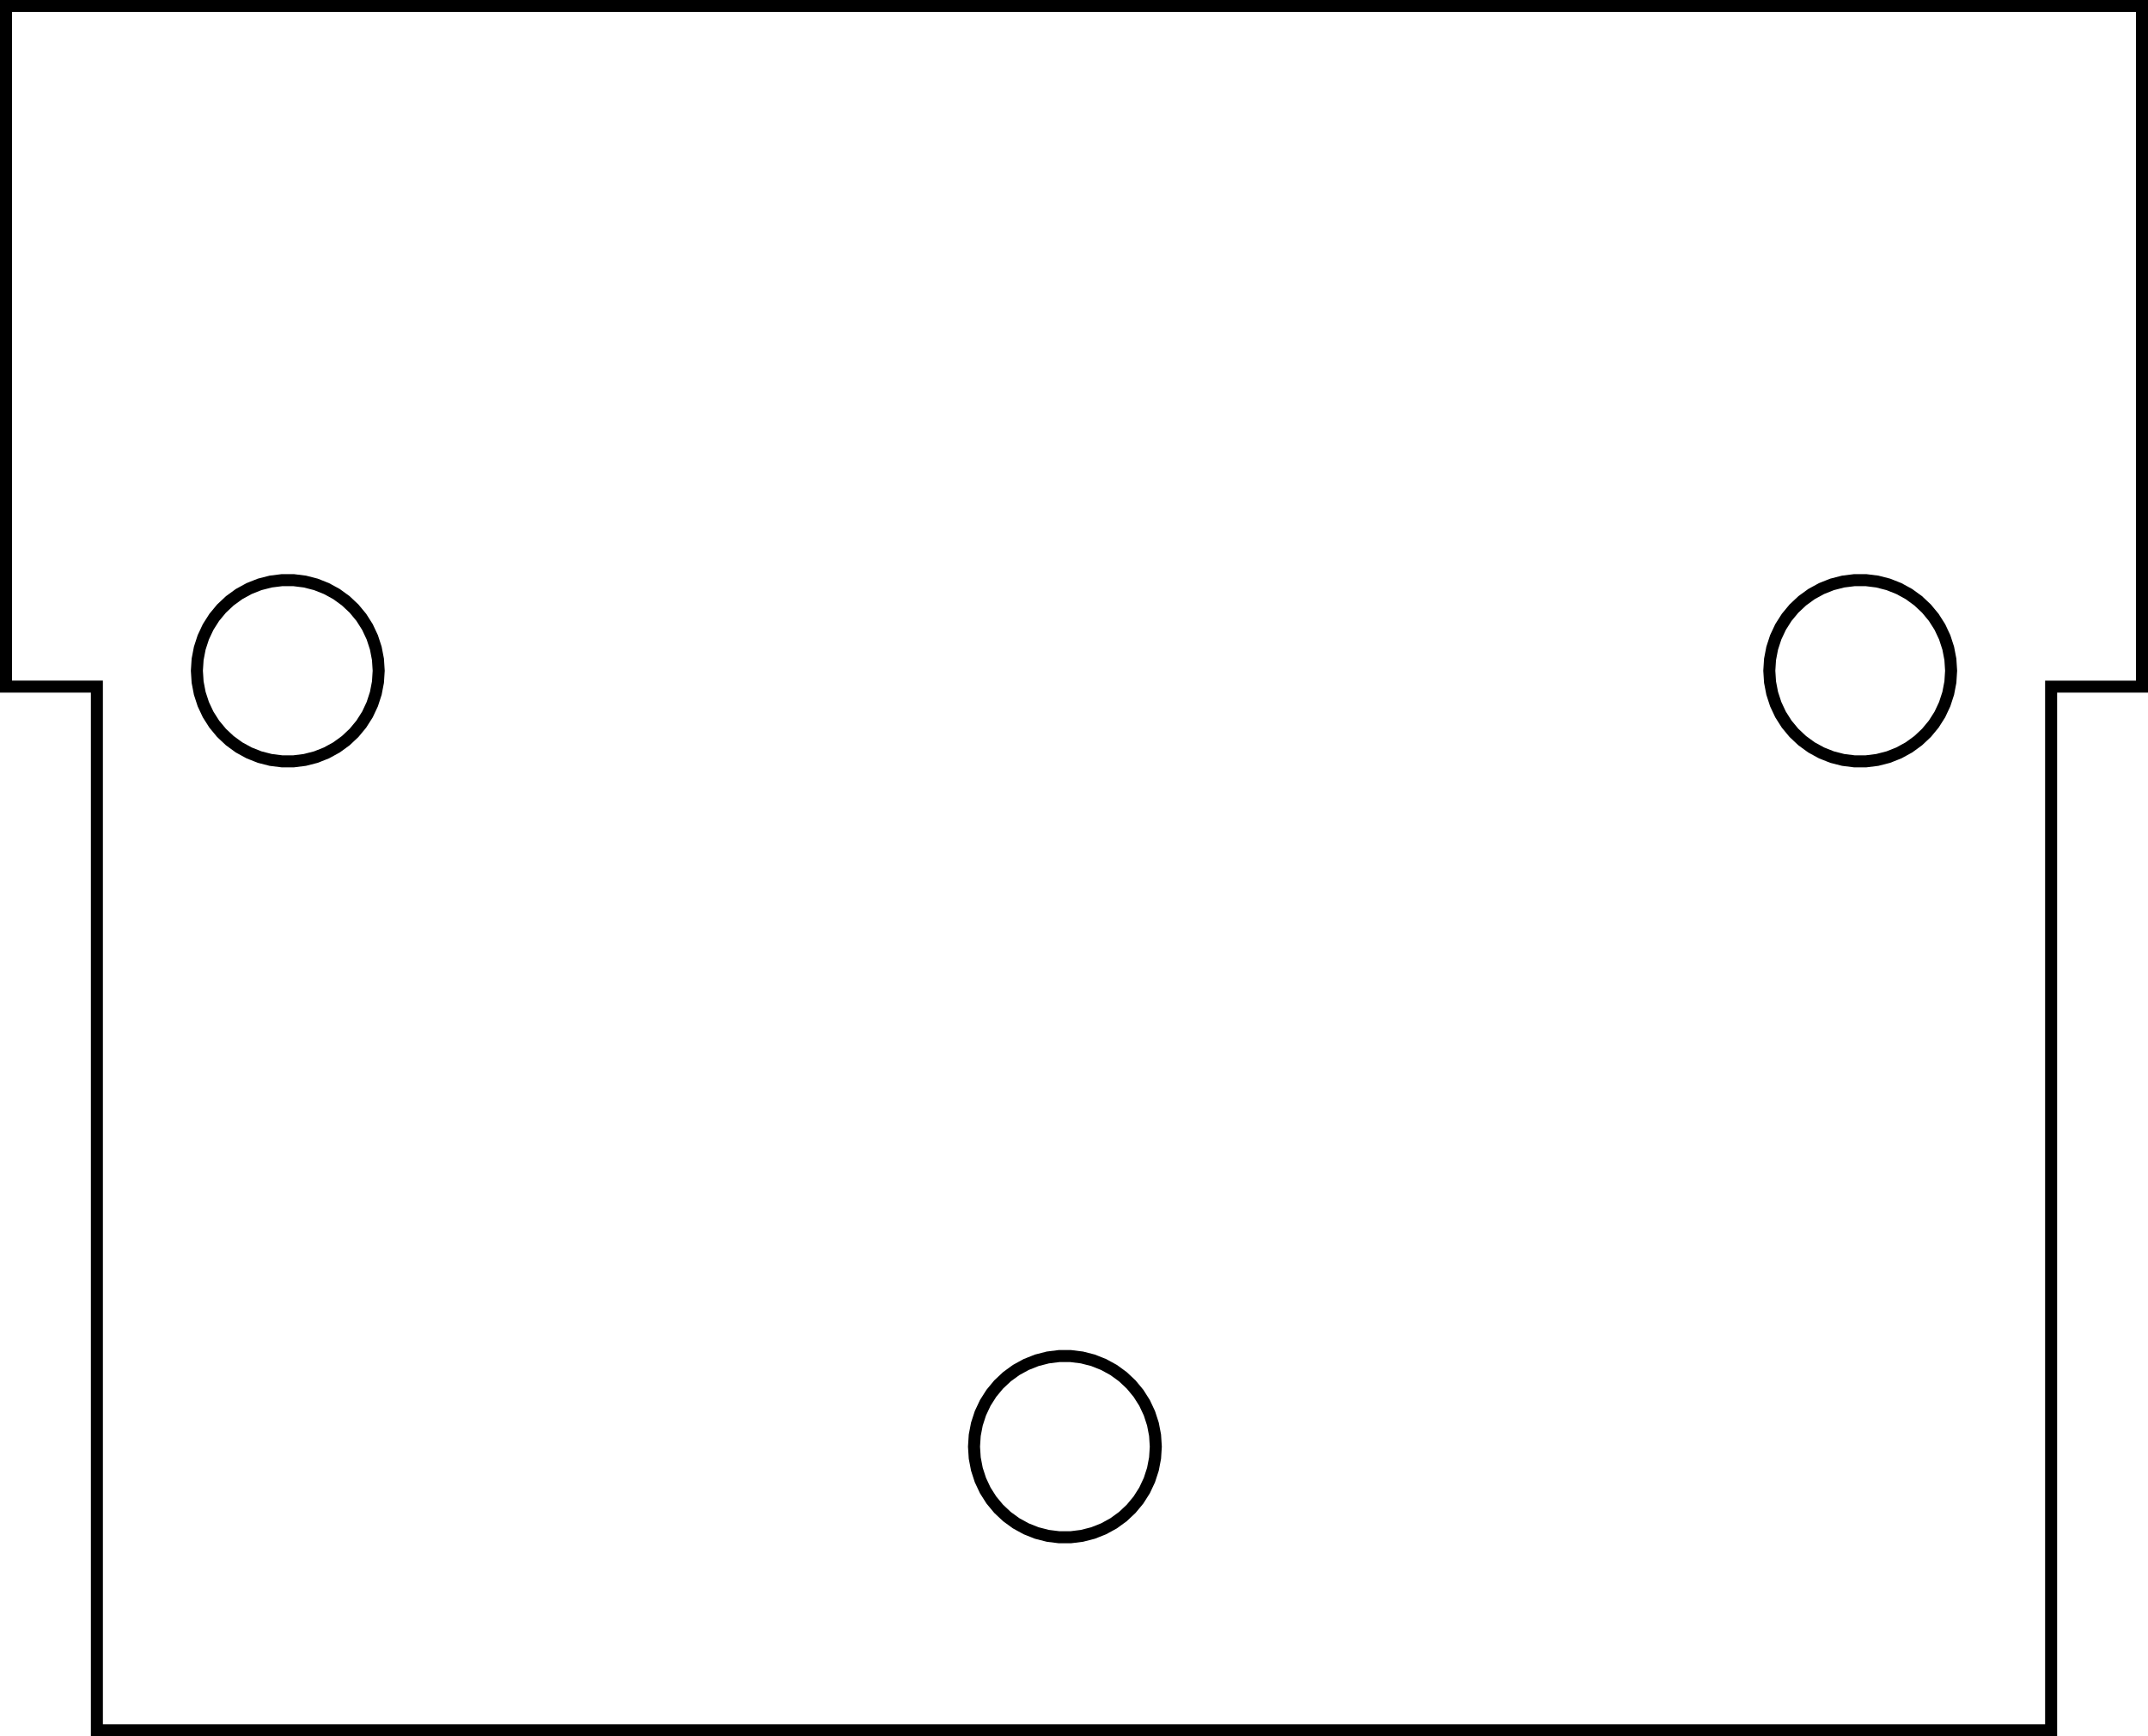 <?xml version="1.0" encoding="UTF-8" standalone="no"?>
<svg
   xmlns:dc="http://purl.org/dc/elements/1.1/"
   xmlns:cc="http://creativecommons.org/ns#"
   xmlns:rdf="http://www.w3.org/1999/02/22-rdf-syntax-ns#"
   xmlns:svg="http://www.w3.org/2000/svg"
   xmlns="http://www.w3.org/2000/svg"
   xmlns:sodipodi="http://sodipodi.sourceforge.net/DTD/sodipodi-0.dtd"
   xmlns:inkscape="http://www.inkscape.org/namespaces/inkscape"
   width="47mm"
   height="38mm"
   viewBox="-2 -38 47 38"
   version="1.1"
   id="svg6"
   sodipodi:docname="anavi-macro-pad-2-plate.svg"
   inkscape:version="0.92.5 (2060ec1f9f, 2020-04-08)">
  <defs
     id="defs10" />
  <sodipodi:namedview
     pagecolor="#ffffff"
     bordercolor="#666666"
     borderopacity="1"
     objecttolerance="10"
     gridtolerance="10"
     guidetolerance="10"
     inkscape:pageopacity="0"
     inkscape:pageshadow="2"
     inkscape:window-width="1832"
     inkscape:window-height="1009"
     id="namedview8"
     showgrid="false"
     inkscape:zoom="1.6432018"
     inkscape:cx="88.818898"
     inkscape:cy="120.49646"
     inkscape:window-x="88"
     inkscape:window-y="34"
     inkscape:window-maximized="1"
     inkscape:current-layer="svg6" />
  <title
     id="title2">OpenSCAD Model</title>
  <path
     d="m 42.88,-22.972 h 1.989 V -37.869 H -1.869 v 14.896 H 0.12 V -0.131 H 42.88 Z m -38.708,1.635 -0.248,-0.031 -0.242,-0.062 -0.232,-0.092 -0.219,-0.12 -0.202,-0.147 -0.182,-0.171 -0.159,-0.192 -0.134,-0.211 -0.106,-0.226 -0.077,-0.237 -0.047,-0.245 -0.016,-0.249 0.016,-0.249 0.047,-0.245 0.077,-0.237 0.106,-0.226 0.134,-0.211 0.159,-0.192 0.182,-0.171 0.202,-0.147 0.219,-0.12 0.232,-0.092 0.242,-0.062 0.248,-0.031 h 0.25 l 0.248,0.031 0.242,0.062 0.232,0.092 0.219,0.12 0.202,0.147 0.182,0.171 0.159,0.192 0.134,0.211 0.106,0.226 0.077,0.237 0.047,0.245 0.016,0.249 -0.016,0.249 -0.047,0.245 -0.077,0.237 -0.106,0.226 -0.134,0.211 -0.159,0.192 -0.182,0.171 -0.202,0.147 -0.219,0.12 -0.232,0.092 -0.242,0.062 -0.248,0.031 z m 34.406,0 -0.248,-0.031 -0.242,-0.062 -0.232,-0.092 -0.219,-0.12 -0.202,-0.147 -0.182,-0.171 -0.159,-0.192 -0.134,-0.211 -0.106,-0.226 -0.077,-0.237 -0.047,-0.245 -0.016,-0.249 0.016,-0.249 0.047,-0.245 0.077,-0.237 0.106,-0.226 0.134,-0.211 0.159,-0.192 0.182,-0.171 0.202,-0.147 0.219,-0.12 0.232,-0.092 0.242,-0.062 0.248,-0.031 h 0.25 l 0.248,0.031 0.242,0.062 0.232,0.092 0.219,0.12 0.202,0.147 0.182,0.171 0.159,0.192 0.134,0.211 0.106,0.226 0.077,0.237 0.047,0.245 0.016,0.249 -0.016,0.249 -0.047,0.245 -0.077,0.237 -0.106,0.226 -0.134,0.211 -0.159,0.192 -0.182,0.171 -0.202,0.147 -0.219,0.12 -0.232,0.092 -0.242,0.062 -0.248,0.031 z m -17.402,16.982 -0.248,-0.031 -0.242,-0.062 -0.232,-0.092 -0.219,-0.12 -0.202,-0.147 -0.182,-0.171 -0.159,-0.192 -0.134,-0.211 -0.106,-0.226 -0.077,-0.237 -0.047,-0.245 -0.016,-0.249 0.016,-0.249 0.047,-0.245 0.077,-0.237 0.106,-0.226 0.134,-0.211 0.159,-0.192 0.182,-0.171 0.202,-0.147 0.219,-0.12 0.232,-0.092 0.242,-0.062 0.248,-0.031 h 0.25 l 0.248,0.031 0.242,0.062 0.232,0.092 0.219,0.12 0.202,0.147 0.182,0.171 0.159,0.192 0.134,0.211 0.106,0.226 0.077,0.237 0.047,0.245 0.016,0.249 -0.016,0.249 -0.047,0.245 -0.077,0.237 -0.106,0.226 -0.134,0.211 -0.159,0.192 -0.182,0.171 -0.202,0.147 -0.219,0.12 -0.232,0.092 -0.242,0.062 -0.248,0.031 z"
     id="path4"
     style="fill:none;stroke:#000000;stroke-width:0.263;stroke-miterlimit:4;stroke-dasharray:none"
     inkscape:connector-curvature="0" />
</svg>
